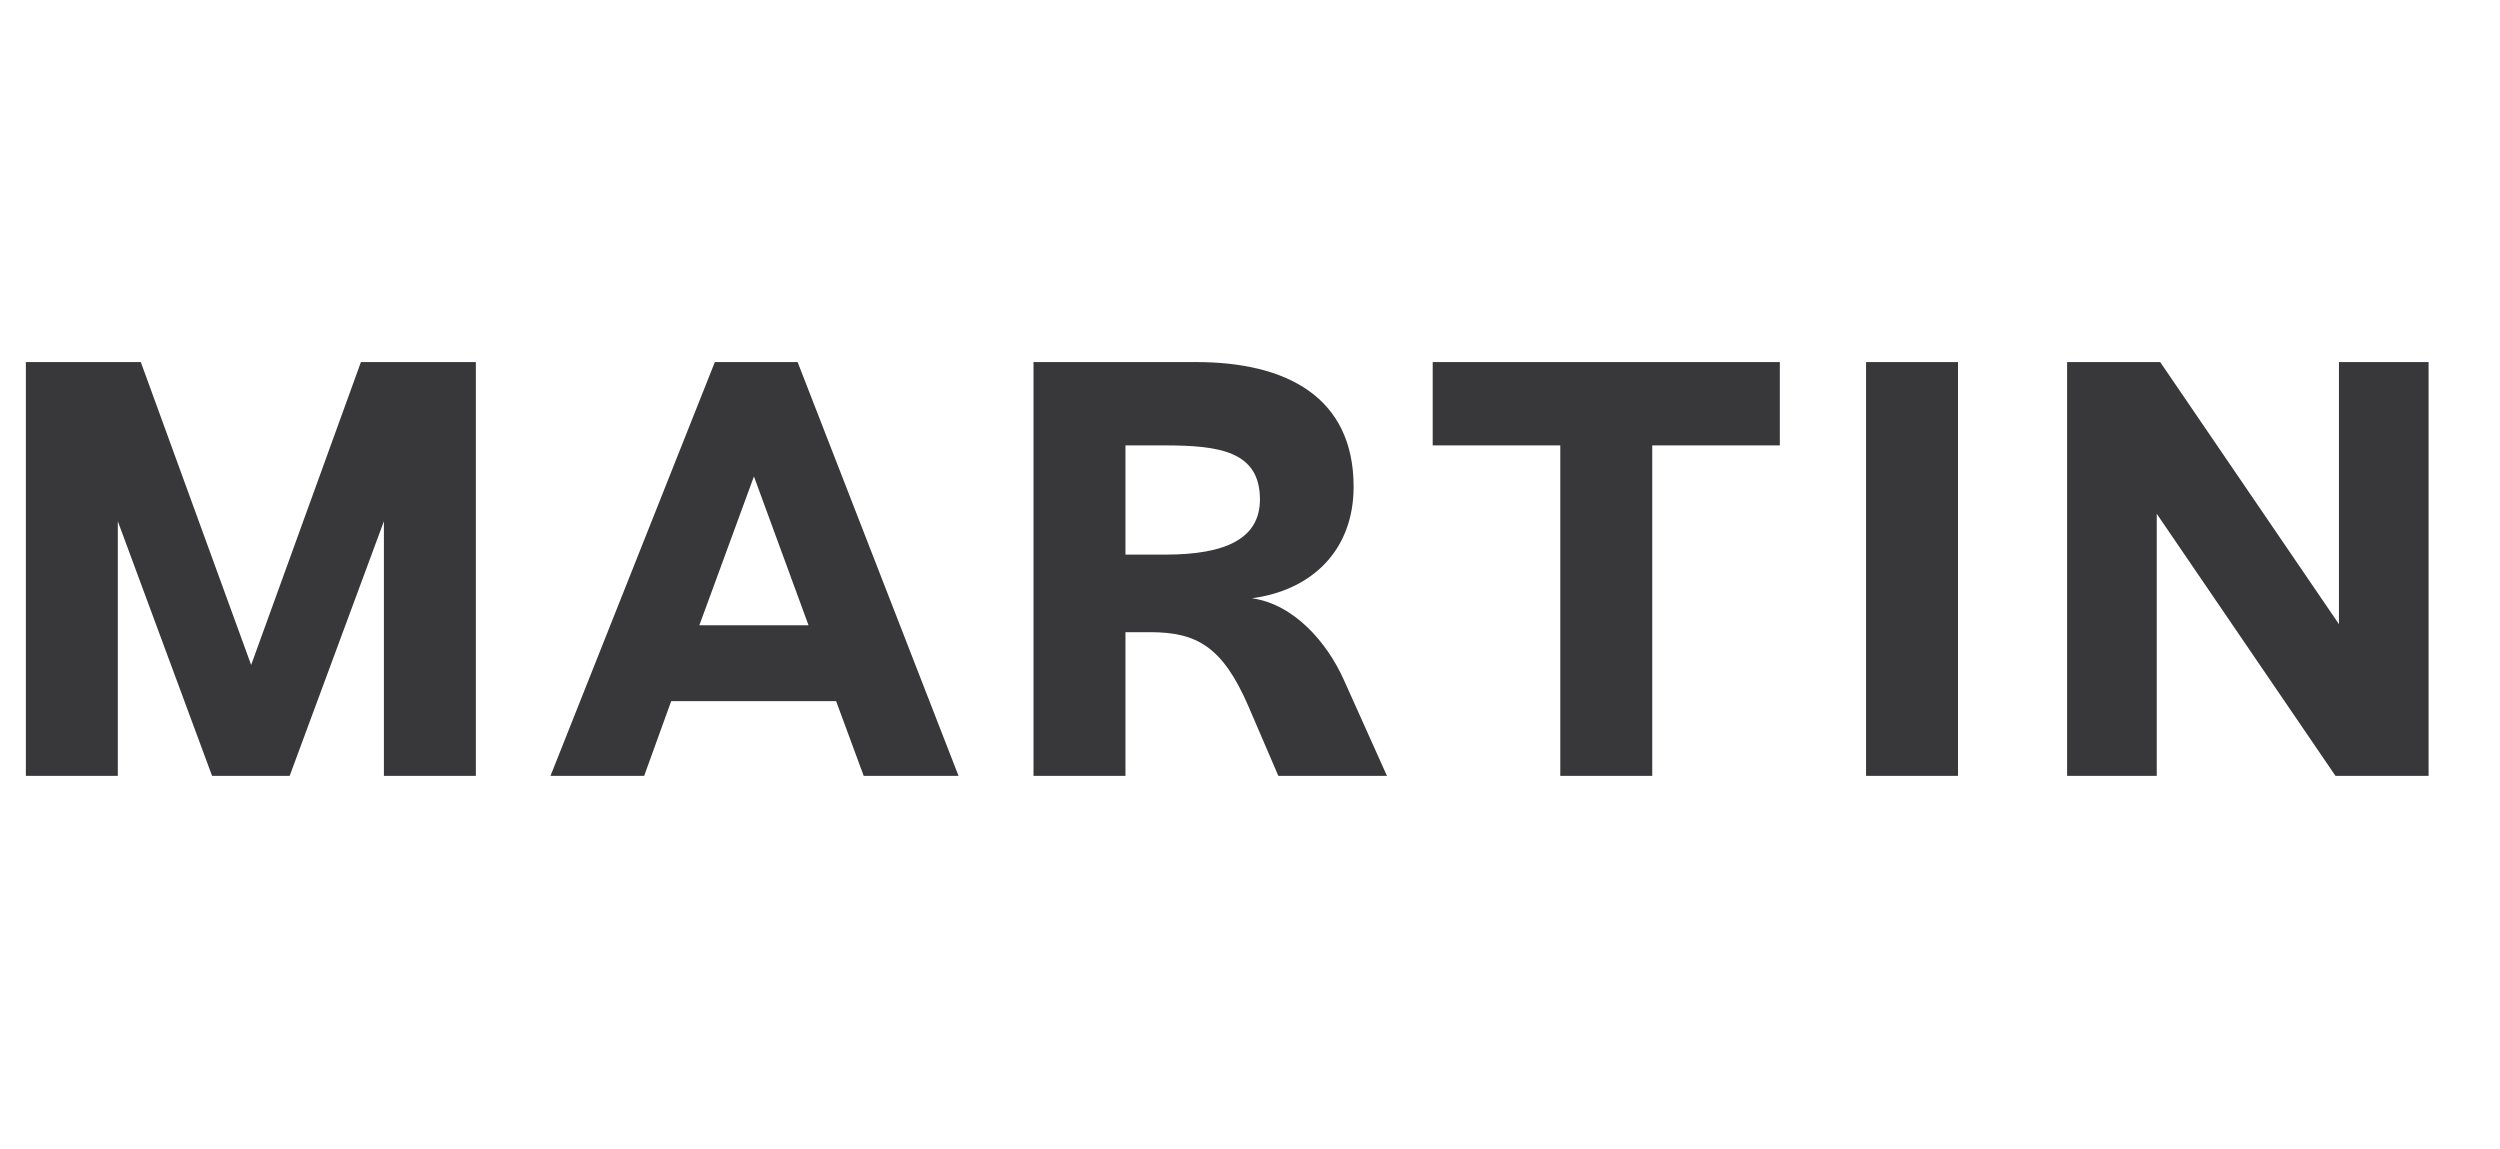 <svg width="87" height="40" viewBox="0 0 87 40" fill="none" xmlns="http://www.w3.org/2000/svg">
<path d="M4.1 27H0.9V12.6H4.9L8.74 23.14L12.56 12.6H16.56V27H13.36V18.14L10.08 27H7.38L4.1 18.14V27ZM24.877 12.6H27.757L33.357 27H30.057L29.097 24.4H23.357L22.417 27H19.157L24.877 12.6ZM26.237 16.58L24.337 21.76H28.137L26.237 16.58ZM35.966 27V12.6H41.626C44.746 12.6 47.106 13.8 47.106 16.94C47.106 19.14 45.666 20.54 43.566 20.82C45.026 21.02 46.186 22.36 46.766 23.66L48.266 27H44.486L43.446 24.58C42.546 22.5 41.646 22 40.026 22H39.166V27H35.966ZM39.166 15.5V19.3H40.566C42.626 19.3 43.846 18.76 43.846 17.38C43.846 15.7 42.426 15.5 40.526 15.5H39.166ZM57.498 27H54.298V15.5H49.858V12.6H61.938V15.5H57.498V27ZM68.139 27H64.939V12.6H68.139V27ZM75.055 27H71.935V12.6H75.175L81.395 21.72V12.6H84.515V27H81.275L75.055 17.88V27Z" fill="#38383A"/>
</svg>
